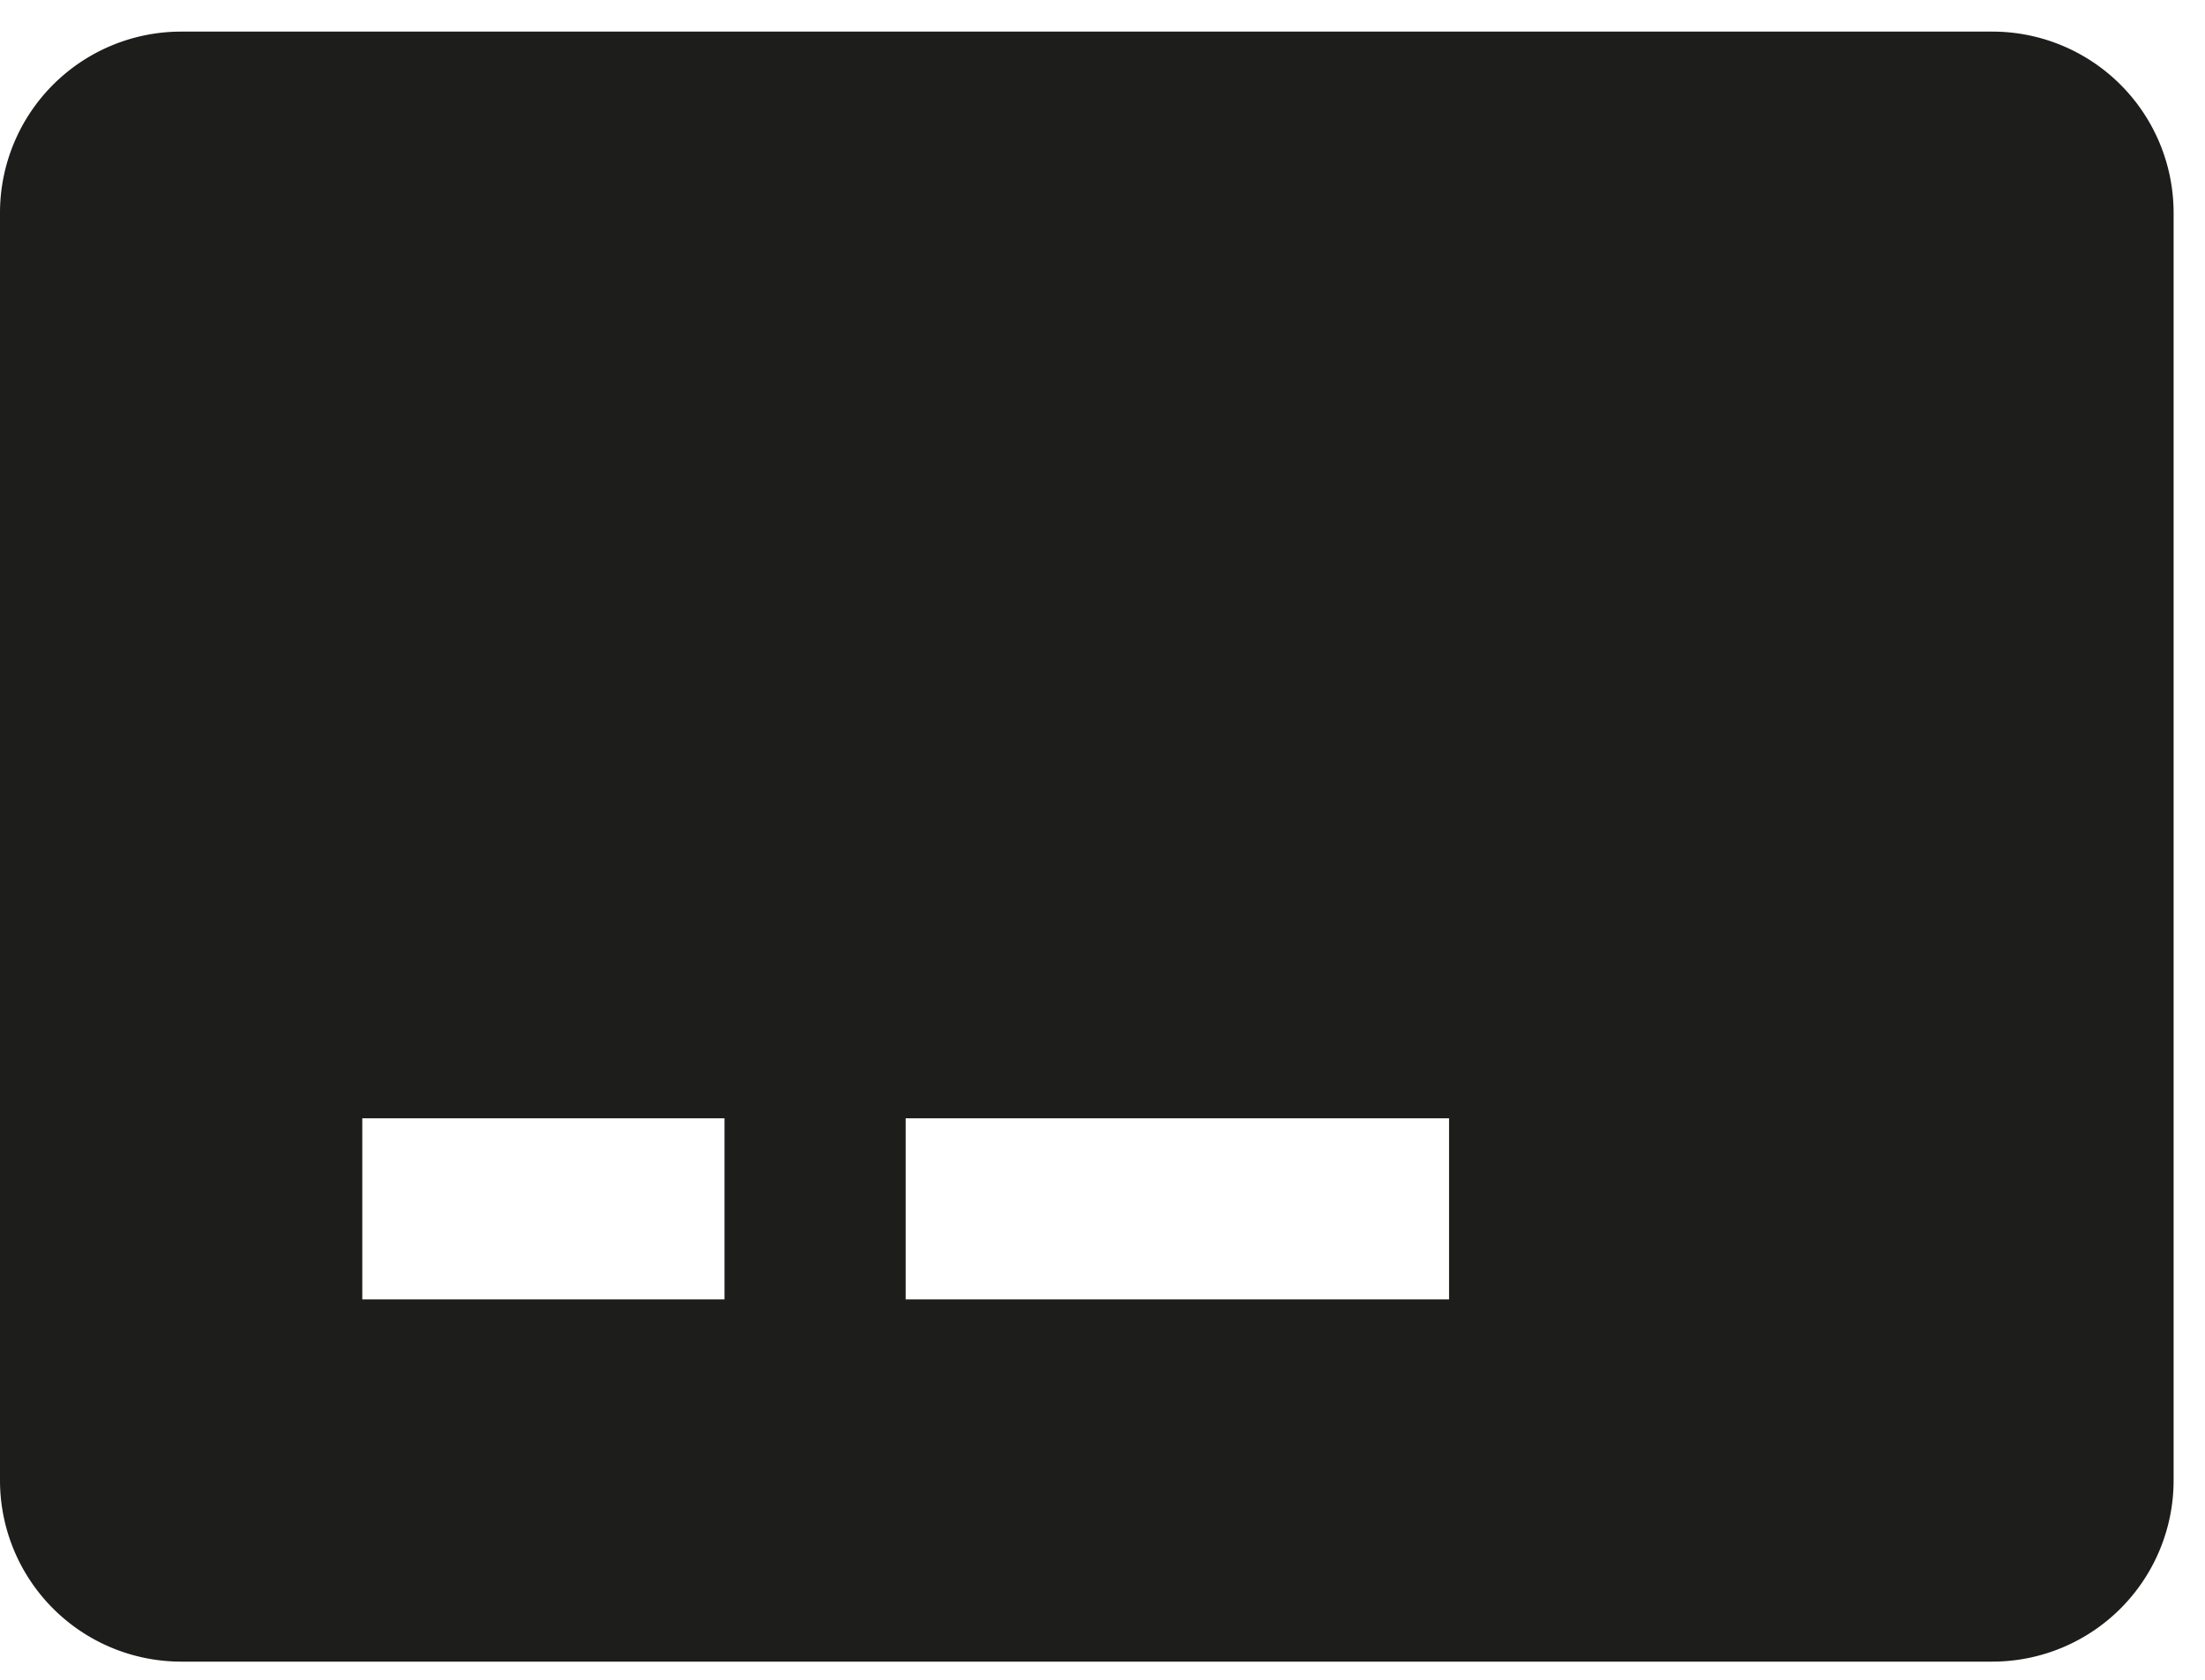 <svg width="63" height="48" fill="none" xmlns="http://www.w3.org/2000/svg"><path d="M56.928.903H5.175A5.179 5.179 0 0 0 0 6.078v36.227a5.179 5.179 0 0 0 5.175 5.176h51.753a5.179 5.179 0 0 0 5.175-5.176V6.078A5.179 5.179 0 0 0 56.928.903ZM20.701 37.13h-10.35v-5.175H20.7v5.175Zm20.701 0H25.876v-5.175h15.526v5.175Z" fill="#1D1D1B"/></svg>
